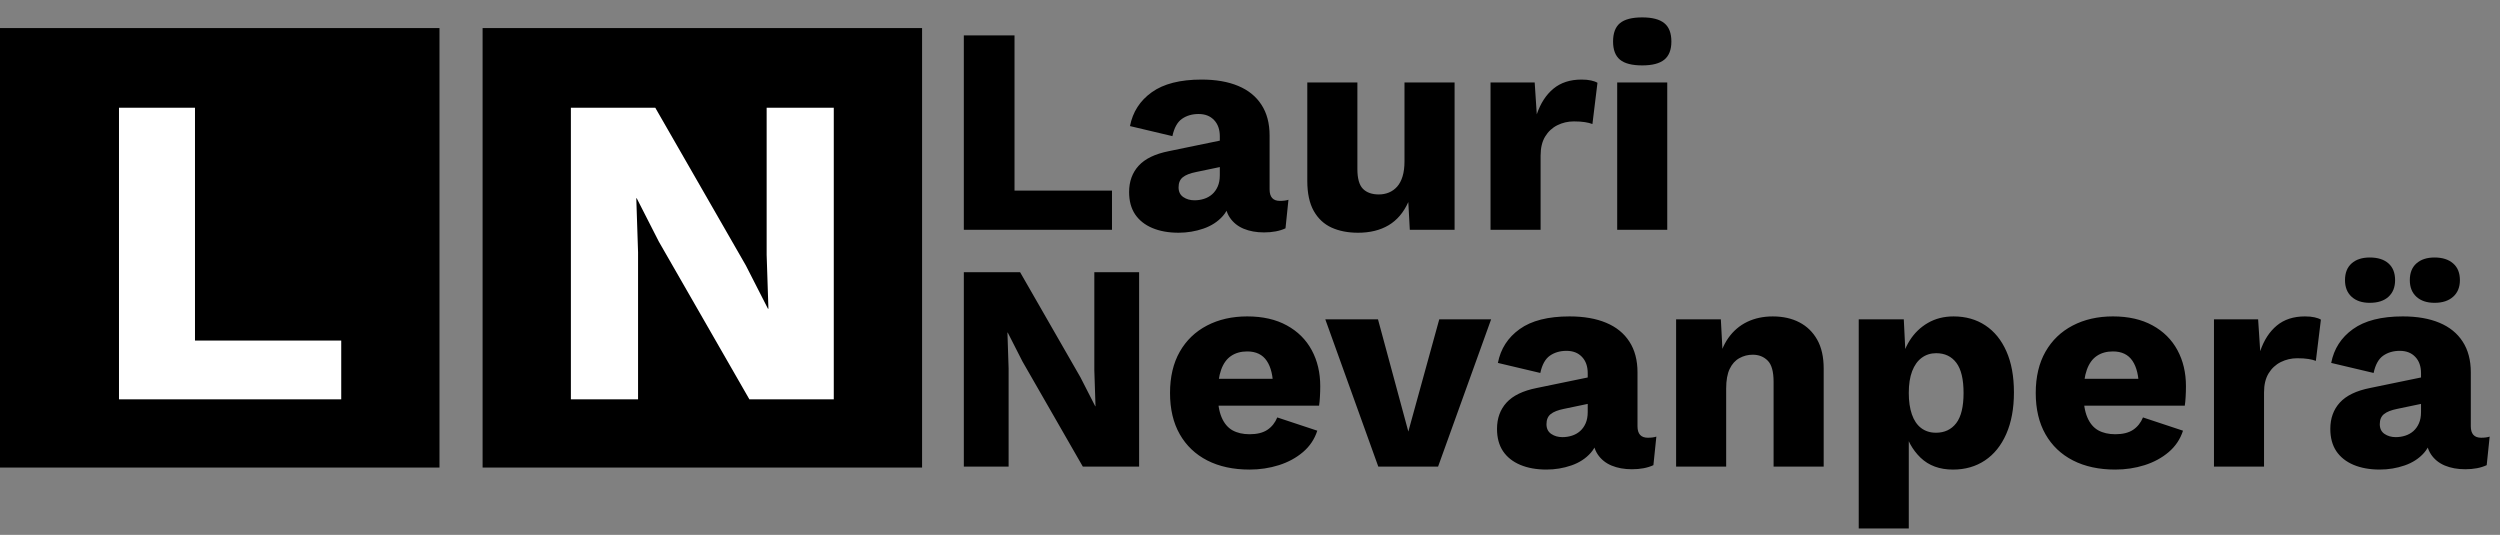 <svg version="1.1" viewBox="0.0 0.0 860.0 184.0" fill="none" stroke="none" stroke-linecap="square"
    stroke-miterlimit="10" xmlns:xlink="http://www.w3.org/1999/xlink"
    xmlns="http://www.w3.org/2000/svg">
    <rect x="0.0" y="0.0" width="860.0" height="184.0" fill="#808080" stroke="none"/>
    <clipPath id="g1082b13c51e6b3d4_0.0">
        <path d="m0 0l960.0 0l0 540.0l-960.0 0l0 -540.0z" clip-rule="nonzero" />
    </clipPath>
    <g clip-path="url(#g1082b13c51e6b3d4_0.0)">
        <path fill="#000000" fill-opacity="0.0" d="m0 0l960.0 0l0 540.0l-960.0 0z"
            fill-rule="evenodd" />
        <path fill="#000000" d="m0 9.656l151.181 0l0 151.181l-151.181 0z" fill-rule="evenodd" />
        <path fill="#ffffff"
            d="m67.073 117.152l50.312 0l0 20.219l-76.453 0l0 -100.312l26.141 0l0 80.094z"
            fill-rule="nonzero" />
        <path fill="#000000" fill-opacity="0.0"
            d="m315.165 -1.654l637.638 0l0 187.465l-637.638 0z" fill-rule="evenodd" />
        <path fill="#000000"
            d="m348.993 65.56l33.531 0l0 13.484l-50.969 0l0 -66.875l17.438 0l0 53.391zm70.625 -18.641q0 -3.547 -1.984 -5.625q-1.969 -2.078 -5.312 -2.078q-3.344 0 -5.734 1.672q-2.375 1.672 -3.281 5.938l-14.594 -3.453q1.422 -7.297 7.5 -11.641q6.078 -4.359 17.125 -4.359q7.391 0 12.609 2.188q5.219 2.172 8.0 6.484q2.797 4.297 2.797 10.578l0 18.547q0 3.938 3.547 3.938q1.828 0 2.938 -0.391l-1.016 9.828q-3.031 1.406 -7.391 1.406q-3.953 0 -7.0 -1.266q-3.031 -1.266 -4.766 -3.844q-1.719 -2.578 -1.719 -6.531l0 -0.609l1.922 -0.719q0 4.359 -2.578 7.297q-2.578 2.938 -6.688 4.359q-4.109 1.422 -8.562 1.422q-5.172 0 -9.031 -1.625q-3.844 -1.625 -5.922 -4.703q-2.062 -3.094 -2.062 -7.656q0 -5.469 3.281 -9.062q3.297 -3.609 10.391 -5.016l19.156 -3.953l-0.109 9.109l-9.719 2.031q-3.047 0.609 -4.516 1.781q-1.469 1.156 -1.469 3.484q0 2.234 1.625 3.344q1.625 1.109 3.844 1.109q1.719 0 3.281 -0.5q1.578 -0.5 2.797 -1.562q1.219 -1.078 1.922 -2.688q0.719 -1.625 0.719 -3.859l0 -13.375zm47.528 33.141q-5.172 0 -9.078 -1.766q-3.906 -1.781 -6.141 -5.734q-2.219 -3.953 -2.219 -10.344l0 -33.844l17.234 0l0 29.797q0 4.859 1.922 6.797q1.922 1.922 5.469 1.922q1.828 0 3.438 -0.656q1.625 -0.672 2.844 -2.031q1.219 -1.375 1.875 -3.547q0.656 -2.172 0.656 -5.125l0 -27.156l17.234 0l0 50.672l-15.406 0l-0.516 -9.531q-2.422 5.375 -6.781 7.969q-4.359 2.578 -10.531 2.578zm45.597 -1.016l0 -50.672l15.188 0l0.719 10.953q1.922 -5.672 5.719 -8.813q3.797 -3.141 9.672 -3.141q1.938 0 3.297 0.312q1.375 0.297 2.188 0.797l-1.734 14.188q-1.0 -0.406 -2.578 -0.656q-1.562 -0.25 -3.797 -0.25q-3.047 0 -5.688 1.312q-2.625 1.312 -4.203 3.906q-1.562 2.578 -1.562 6.531l0 25.531l-17.219 0zm52.18 -56.547q-5.266 0 -7.656 -1.969q-2.375 -1.984 -2.375 -6.234q0 -4.359 2.375 -6.328q2.391 -1.984 7.656 -1.984q5.172 0 7.594 1.984q2.438 1.969 2.438 6.328q0 4.25 -2.438 6.234q-2.422 1.969 -7.594 1.969zm8.609 5.875l0 50.672l-17.219 0l0 -50.672l17.219 0z"
            fill-rule="nonzero" />
        <path fill="#000000"
            d="m391.853 93.642l0 66.875l-19.359 0l-20.766 -36.172l-5.062 -9.938l-0.109 0l0.406 12.359l0 33.75l-15.406 0l0 -66.875l19.359 0l20.766 36.172l5.078 9.938l0.094 0l-0.406 -12.375l0 -33.734l15.406 0zm37.999 67.891q-8.406 0 -14.547 -3.141q-6.125 -3.141 -9.469 -9.016q-3.344 -5.875 -3.344 -14.188q0 -8.312 3.344 -14.187q3.344 -5.875 9.375 -9.016q6.031 -3.141 13.828 -3.141q8.0 0 13.625 3.094q5.625 3.078 8.562 8.5q2.938 5.422 2.938 12.422q0 1.812 -0.109 3.641q-0.094 1.828 -0.297 3.047l-40.125 0l0 -9.234l32.531 0l-8.203 3.156q0 -6.094 -2.188 -9.328q-2.172 -3.25 -6.734 -3.25q-3.234 0 -5.516 1.531q-2.281 1.516 -3.453 4.766q-1.156 3.234 -1.156 8.297q0 4.969 1.312 8.062q1.312 3.094 3.734 4.469q2.438 1.359 5.891 1.359q3.844 0 6.125 -1.516q2.281 -1.531 3.406 -4.266l13.766 4.562q-1.406 4.359 -4.906 7.344q-3.5 2.984 -8.312 4.516q-4.812 1.516 -10.078 1.516zm65.251 -51.687l17.844 0l-18.25 50.672l-20.562 0l-18.234 -50.672l18.125 0l10.438 38.609l10.641 -38.609zm51.074 18.547q0 -3.547 -1.984 -5.625q-1.969 -2.078 -5.312 -2.078q-3.344 0 -5.734 1.672q-2.375 1.672 -3.281 5.937l-14.594 -3.453q1.422 -7.297 7.5 -11.641q6.078 -4.359 17.125 -4.359q7.391 0 12.609 2.188q5.219 2.172 8.0 6.484q2.797 4.297 2.797 10.578l0 18.547q0 3.938 3.547 3.938q1.828 0 2.938 -0.391l-1.016 9.828q-3.031 1.406 -7.391 1.406q-3.953 0 -7.0 -1.266q-3.031 -1.266 -4.766 -3.844q-1.719 -2.578 -1.719 -6.531l0 -0.609l1.922 -0.719q0 4.359 -2.578 7.297q-2.578 2.938 -6.688 4.359q-4.109 1.422 -8.562 1.422q-5.172 0 -9.031 -1.625q-3.844 -1.625 -5.922 -4.703q-2.062 -3.094 -2.062 -7.656q0 -5.469 3.281 -9.062q3.297 -3.609 10.391 -5.016l19.156 -3.953l-0.109 9.109l-9.719 2.031q-3.047 0.609 -4.516 1.781q-1.469 1.156 -1.469 3.484q0 2.234 1.625 3.344q1.625 1.109 3.844 1.109q1.719 0 3.281 -0.5q1.578 -0.5 2.797 -1.562q1.219 -1.078 1.922 -2.688q0.719 -1.625 0.719 -3.859l0 -13.375zm30.403 32.125l0 -50.672l15.391 0l0.922 17.438l-1.938 -1.922q1.016 -5.469 3.594 -9.109q2.594 -3.656 6.484 -5.531q3.906 -1.875 8.781 -1.875q5.266 0 9.156 2.031q3.906 2.016 6.141 5.969q2.234 3.953 2.234 9.922l0 33.75l-17.234 0l0 -29.188q0 -5.266 -2.031 -7.281q-2.016 -2.031 -5.156 -2.031q-2.438 0 -4.562 1.172q-2.125 1.156 -3.344 3.688q-1.219 2.531 -1.219 6.781l0 26.859l-17.219 0zm62.823 21.281l0 -71.953l15.5 0l0.906 18.344l-2.031 -2.125q0.719 -5.062 3.141 -8.906q2.438 -3.859 6.281 -6.078q3.859 -2.234 8.828 -2.234q6.281 0 10.938 3.094q4.656 3.078 7.234 8.906q2.594 5.828 2.594 14.141q0 8.312 -2.641 14.297q-2.625 5.969 -7.344 9.109q-4.703 3.141 -10.984 3.141q-6.891 0 -11.156 -4.094q-4.25 -4.109 -5.672 -10.406l1.625 -2.422l0 37.188l-17.219 0zm26.547 -32.938q4.453 0 6.984 -3.281q2.531 -3.297 2.531 -10.391q0 -7.094 -2.484 -10.391q-2.484 -3.297 -6.938 -3.297q-2.828 0 -4.969 1.578q-2.125 1.562 -3.297 4.609q-1.156 3.031 -1.156 7.5q0 4.25 1.062 7.344q1.062 3.094 3.188 4.719q2.141 1.609 5.078 1.609zm61.705 12.672q-8.406 0 -14.547 -3.141q-6.125 -3.141 -9.469 -9.016q-3.344 -5.875 -3.344 -14.188q0 -8.312 3.344 -14.187q3.344 -5.875 9.375 -9.016q6.031 -3.141 13.828 -3.141q8.0 0 13.625 3.094q5.625 3.078 8.562 8.5q2.938 5.422 2.938 12.422q0 1.812 -0.109 3.641q-0.094 1.828 -0.297 3.047l-40.125 0l0 -9.234l32.531 0l-8.203 3.156q0 -6.094 -2.188 -9.328q-2.172 -3.25 -6.734 -3.25q-3.234 0 -5.516 1.531q-2.281 1.516 -3.453 4.766q-1.156 3.234 -1.156 8.297q0 4.969 1.312 8.062q1.312 3.094 3.734 4.469q2.438 1.359 5.891 1.359q3.844 0 6.125 -1.516q2.281 -1.531 3.406 -4.266l13.766 4.562q-1.406 4.359 -4.906 7.344q-3.5 2.984 -8.312 4.516q-4.812 1.516 -10.078 1.516zm33.95 -1.016l0 -50.672l15.188 0l0.719 10.953q1.922 -5.672 5.719 -8.812q3.797 -3.141 9.672 -3.141q1.938 0 3.297 0.312q1.375 0.297 2.188 0.797l-1.734 14.188q-1.0 -0.406 -2.578 -0.656q-1.562 -0.25 -3.797 -0.25q-3.047 0 -5.688 1.312q-2.625 1.312 -4.203 3.906q-1.562 2.578 -1.562 6.531l0 25.531l-17.219 0zm71.229 -32.125q0 -3.547 -1.984 -5.625q-1.969 -2.078 -5.312 -2.078q-3.344 0 -5.734 1.672q-2.375 1.672 -3.281 5.937l-14.594 -3.453q1.422 -7.297 7.5 -11.641q6.078 -4.359 17.125 -4.359q7.391 0 12.609 2.188q5.219 2.172 8.0 6.484q2.797 4.297 2.797 10.578l0 18.547q0 3.938 3.547 3.938q1.828 0 2.938 -0.391l-1.016 9.828q-3.031 1.406 -7.391 1.406q-3.953 0 -7.0 -1.266q-3.031 -1.266 -4.766 -3.844q-1.719 -2.578 -1.719 -6.531l0 -0.609l1.922 -0.719q0 4.359 -2.578 7.297q-2.578 2.938 -6.688 4.359q-4.109 1.422 -8.562 1.422q-5.172 0 -9.031 -1.625q-3.844 -1.625 -5.922 -4.703q-2.062 -3.094 -2.062 -7.656q0 -5.469 3.281 -9.062q3.297 -3.609 10.391 -5.016l19.156 -3.953l-0.109 9.109l-9.719 2.031q-3.047 0.609 -4.516 1.781q-1.469 1.156 -1.469 3.484q0 2.234 1.625 3.344q1.625 1.109 3.844 1.109q1.719 0 3.281 -0.5q1.578 -0.5 2.797 -1.562q1.219 -1.078 1.922 -2.688q0.719 -1.625 0.719 -3.859l0 -13.375zm-17.641 -39.812q4.156 0 6.438 2.031q2.281 2.016 2.281 5.766q0 3.641 -2.281 5.719q-2.281 2.078 -6.438 2.078q-3.953 0 -6.234 -2.078q-2.281 -2.078 -2.281 -5.719q0 -3.75 2.281 -5.766q2.281 -2.031 6.234 -2.031zm22.297 0q4.047 0 6.375 2.031q2.344 2.016 2.344 5.766q0 3.641 -2.344 5.719q-2.328 2.078 -6.375 2.078q-3.953 0 -6.234 -2.078q-2.281 -2.078 -2.281 -5.719q0 -3.75 2.281 -5.766q2.281 -2.031 6.234 -2.031z"
            fill-rule="nonzero" />
        <path fill="#000000" d="m166.013 9.656l151.181 0l0 151.181l-151.181 0z"
            fill-rule="evenodd" />
        <path fill="#ffffff"
            d="m286.819 37.058l0 100.312l-29.031 0l-31.156 -54.266l-7.594 -14.891l-0.156 0l0.609 18.547l0 50.609l-23.109 0l0 -100.312l29.031 0l31.156 54.25l7.609 14.906l0.156 0l-0.609 -18.547l0 -50.609l23.094 0z"
            fill-rule="nonzero" />
    </g>
</svg>
